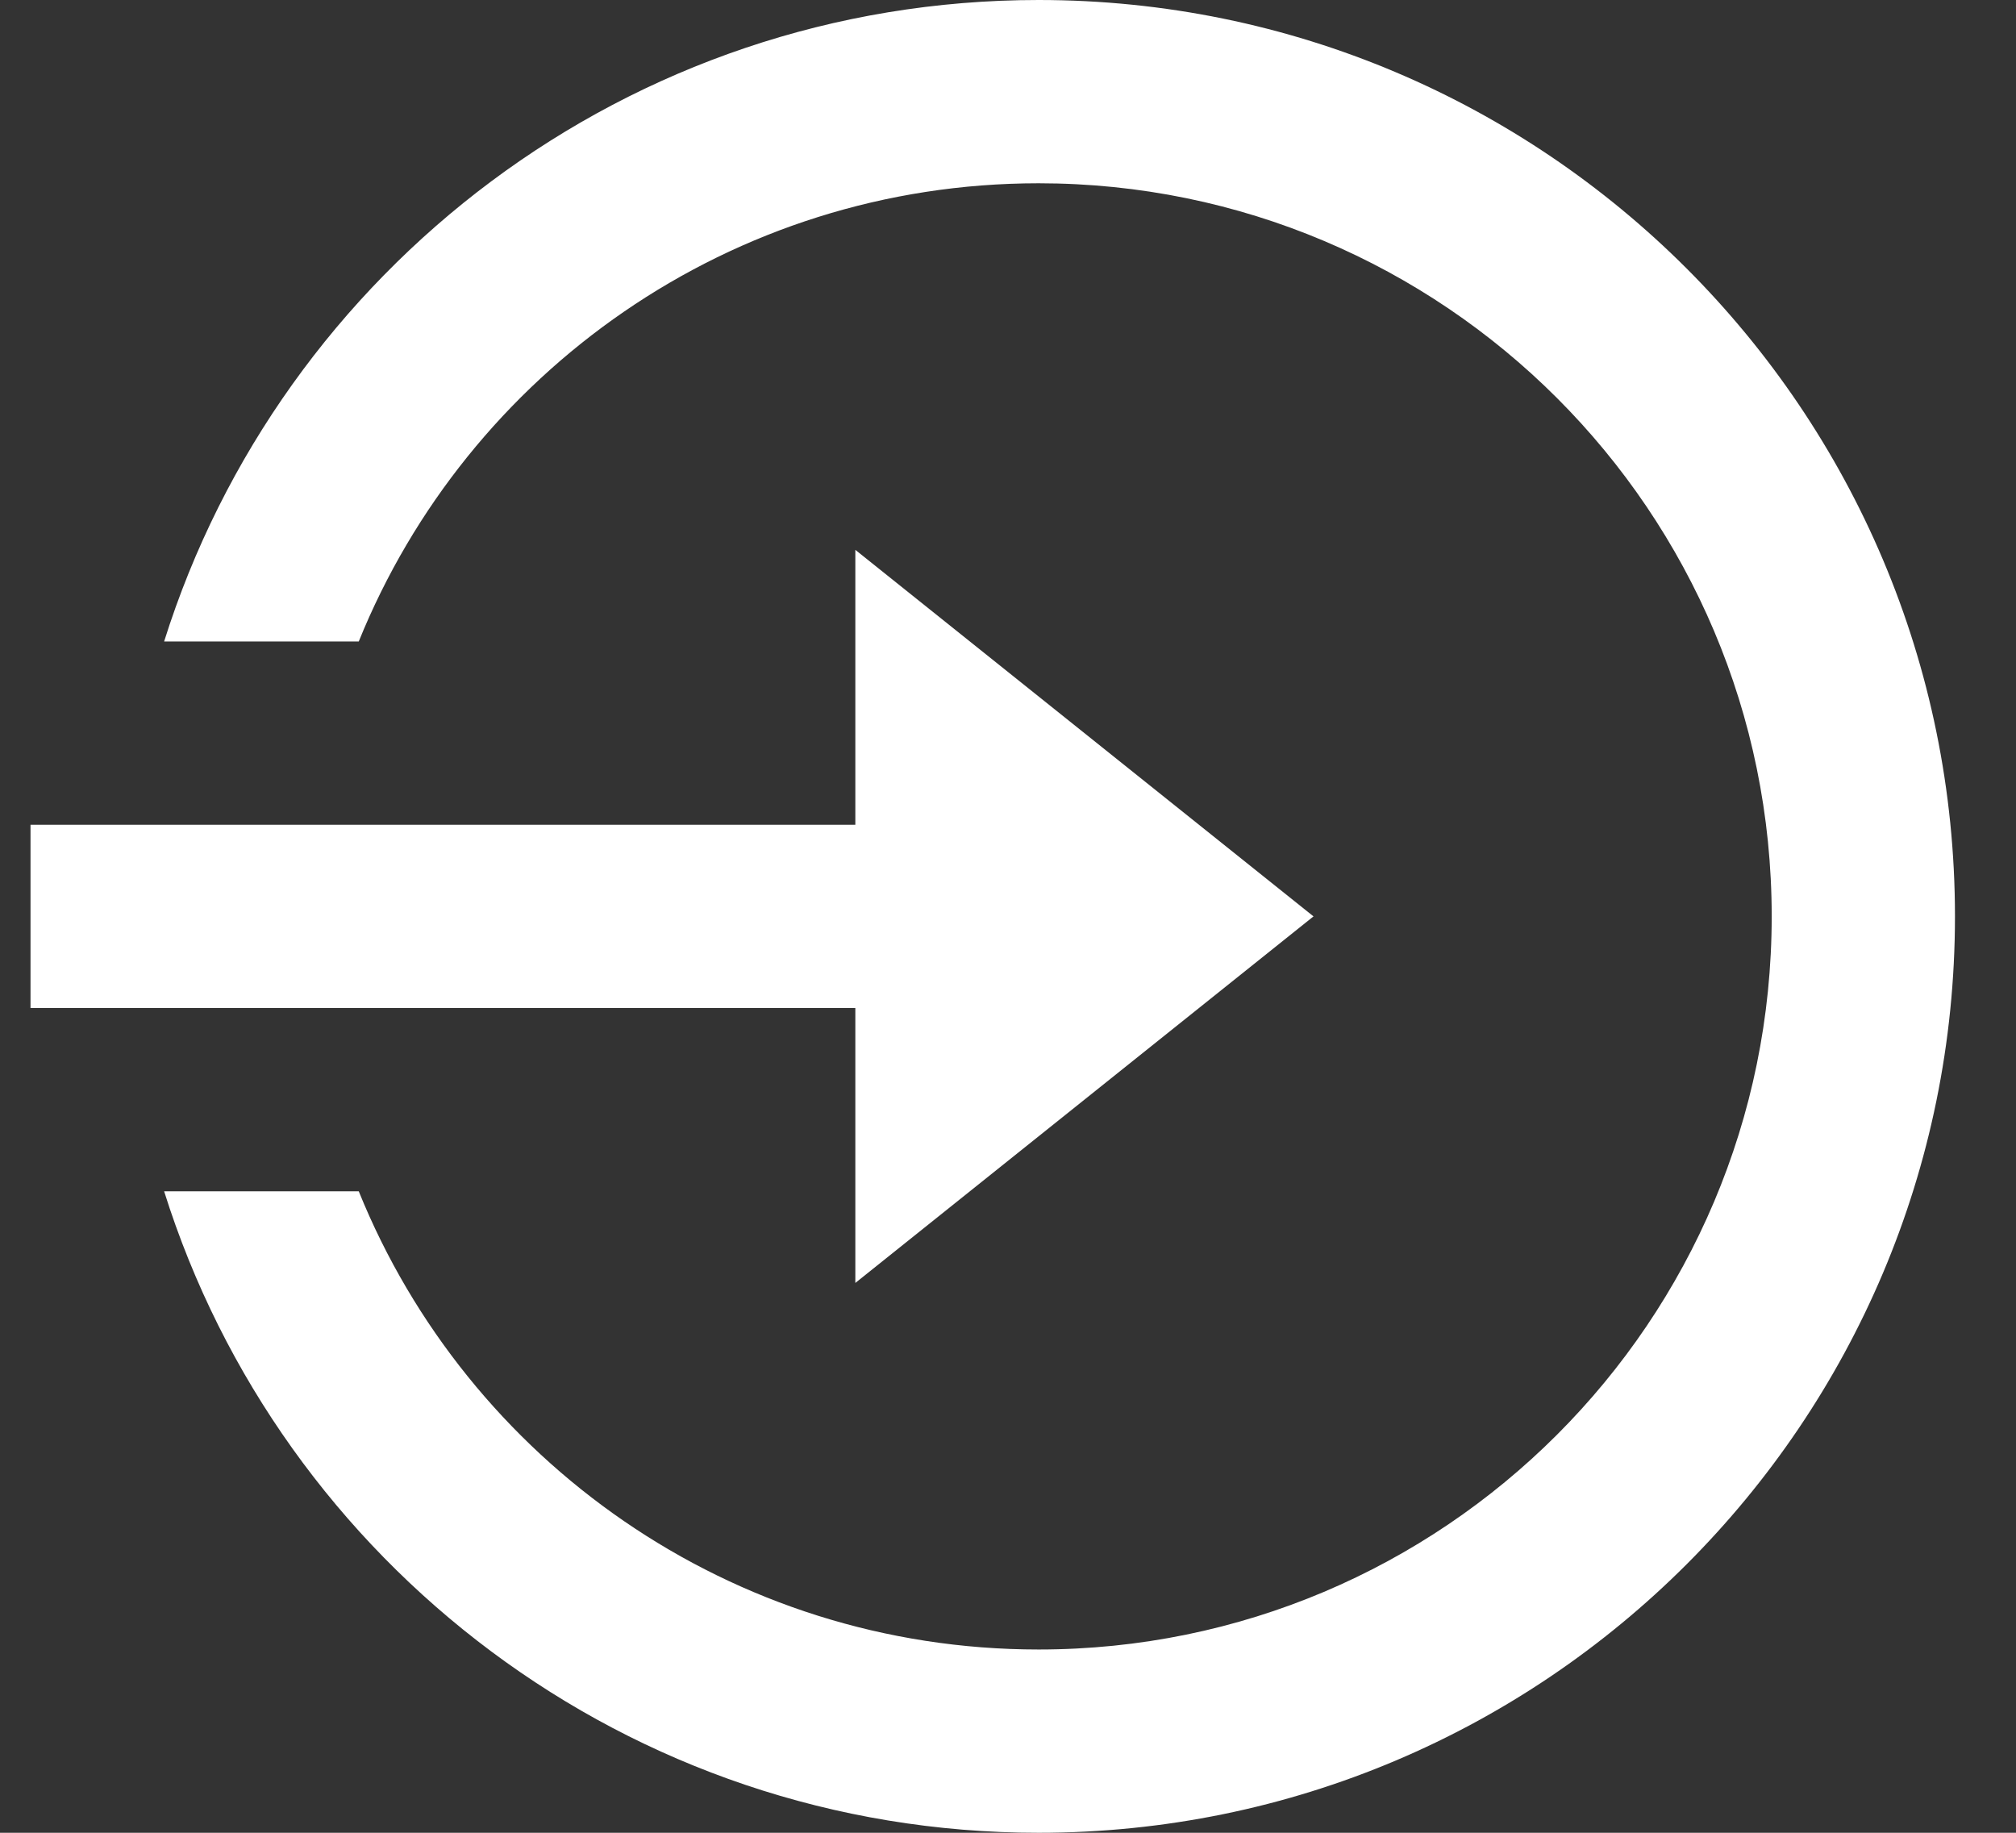 <svg width="22" height="20" viewBox="0 0 22 20" fill="none" xmlns="http://www.w3.org/2000/svg">
<rect x="0" y="0" width="22" height="20" fill="#333333" stroke="none"/>
<path d="M9.334 9V6L14.334 10L9.334 14V11H0.333V9H9.334ZM1.791 13H3.915C5.102 15.932 7.976 18 11.334 18C15.752 18 19.334 14.418 19.334 10C19.334 5.582 15.752 2 11.334 2C7.976 2 5.102 4.068 3.915 7H1.791C3.066 2.943 6.856 0 11.334 0C16.856 0 21.334 4.477 21.334 10C21.334 15.523 16.856 20 11.334 20C6.856 20 3.066 17.057 1.791 13Z" fill="white"/>
</svg>
